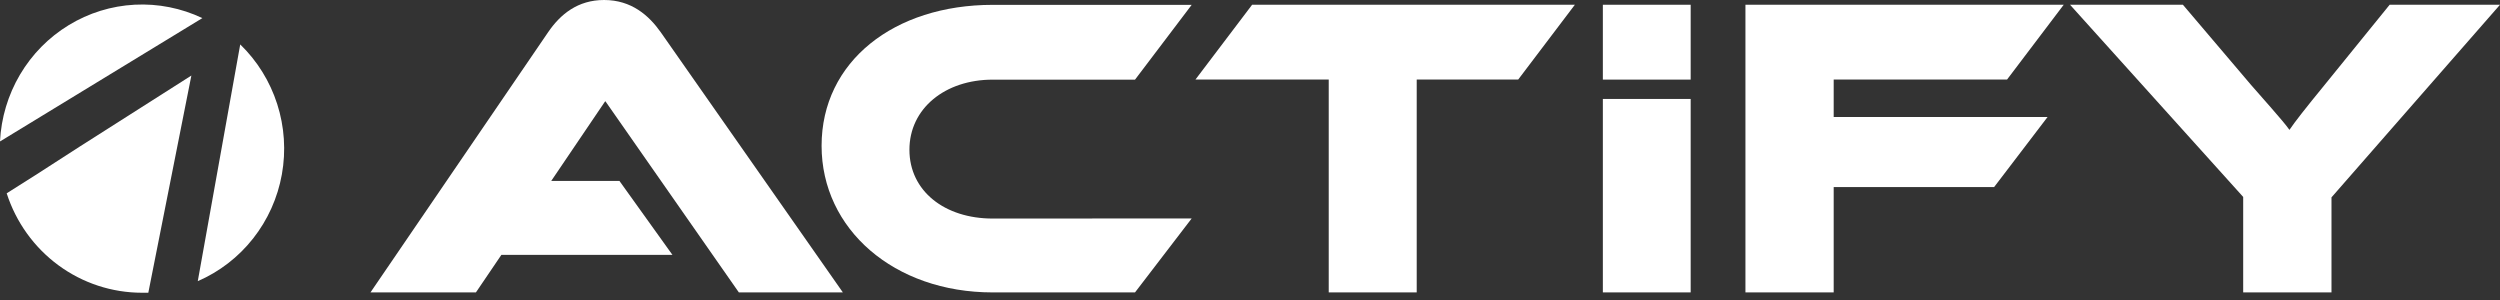 <?xml version="1.0" encoding="UTF-8"?> <svg xmlns="http://www.w3.org/2000/svg" width="200" height="24" viewBox="0 0 200 24" fill="none"><rect x="0" y="0" width="200" height="24" fill="#333333" stroke="none"/><path d="M48.447 8.122L59.109 23.394H67.43L52.861 2.581C51.913 1.24 50.52 0 48.327 0C46.225 0 44.832 1.136 43.847 2.581L29.637 23.394H38.073L40.109 20.391H53.796L49.555 14.474H44.099L48.414 8.101L48.447 8.122Z" fill="white"></path><path d="M95.335 17.476L90.801 23.393H79.41C71.53 23.393 65.727 18.336 65.727 11.663C65.727 4.919 71.53 0.388 79.41 0.388H95.335L90.801 6.372H79.41C75.606 6.372 72.754 8.677 72.754 11.98C72.754 15.284 75.573 17.484 79.41 17.484L95.335 17.476Z" fill="white"></path><path d="M125.989 0.38L121.456 6.364H113.337V23.393H106.298V6.364H95.636L100.169 0.38H125.989Z" fill="white"></path><path d="M165.097 0.38L160.564 6.364H146.695V9.358H163.807L159.529 14.966H146.695V23.393H139.635V0.38H165.097Z" fill="white"></path><path d="M200 0.38L186.519 15.789V23.393H179.455V15.755L165.603 0.38H174.633L180.069 6.777C180.782 7.612 182.682 9.7 183.156 10.389C183.597 9.738 184.392 8.719 186.008 6.744L191.172 0.38H200Z" fill="white"></path><path d="M135.254 7.916H128.228V23.392H135.254V7.916Z" fill="white"></path><path d="M135.254 0.38H128.228V6.368H135.254V0.38Z" fill="white"></path><path d="M19.218 3.554L15.822 22.492C17.553 21.743 19.074 20.57 20.248 19.079C21.423 17.588 22.214 15.826 22.55 13.949C22.887 12.072 22.758 10.14 22.177 8.326C21.595 6.512 20.579 4.872 19.218 3.554Z" fill="white"></path><path d="M16.189 1.448C14.498 0.646 12.639 0.278 10.774 0.376C8.91 0.474 7.099 1.036 5.499 2.011C3.9 2.986 2.561 4.344 1.602 5.967C0.643 7.59 0.093 9.427 0 11.316L16.189 1.448Z" fill="white"></path><path d="M15.31 6.043L6.346 11.747L2.835 14.01L0.535 15.464C1.28 17.776 2.728 19.791 4.671 21.22C6.614 22.648 8.953 23.418 11.354 23.419C11.527 23.419 11.696 23.419 11.865 23.419L15.31 6.043Z" fill="white"></path></svg> 